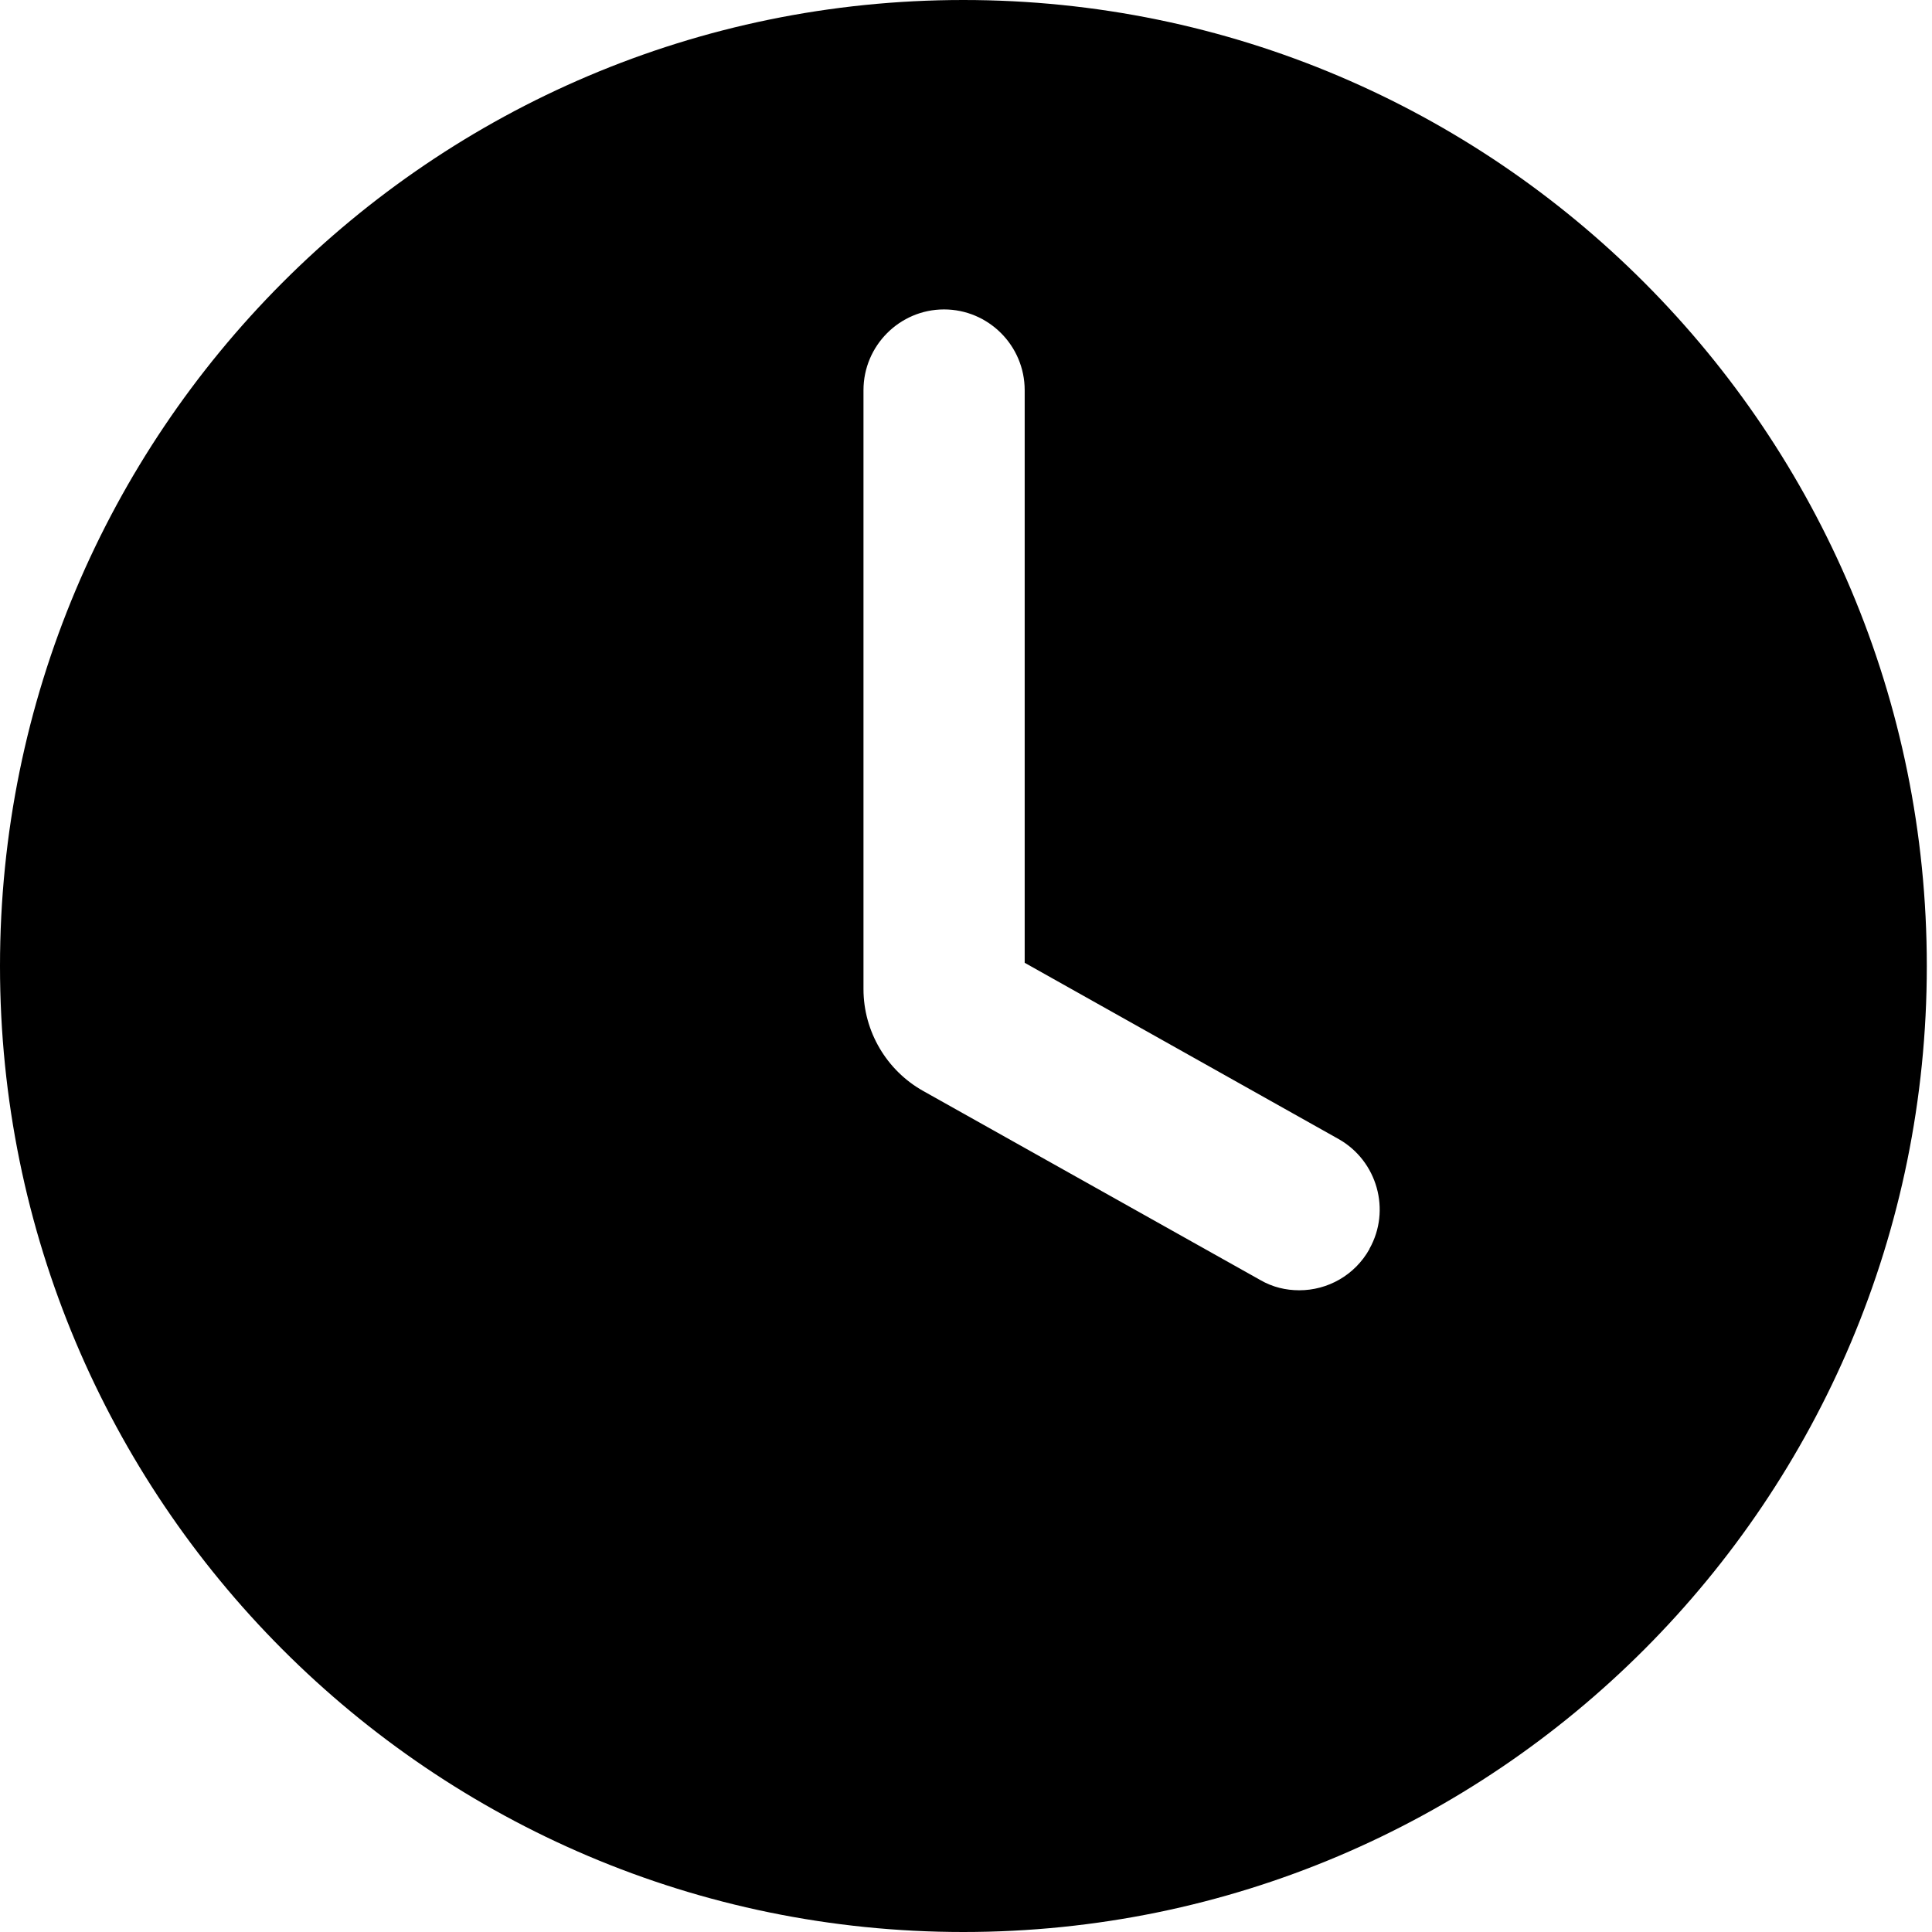 <?xml version="1.0" encoding="utf-8"?>
<!-- Generated by IcoMoon.io -->
<!DOCTYPE svg PUBLIC "-//W3C//DTD SVG 1.1//EN" "http://www.w3.org/Graphics/SVG/1.1/DTD/svg11.dtd">
<svg version="1.1" xmlns="http://www.w3.org/2000/svg" xmlns:xlink="http://www.w3.org/1999/xlink" width="32" height="32" viewBox="0 0 32 32">
<path d="M15.956 0c-8.813 0-15.956 7.163-15.956 16.002 0 8.835 7.143 15.998 15.956 15.998 8.815 0 15.958-7.163 15.958-15.998 0.002-8.839-7.143-16.002-15.958-16.002zM22.684 20.686c-0.246 0.441-0.699 0.685-1.163 0.685-0.222 0-0.441-0.050-0.651-0.172l-5.577-3.128c-0.609-0.34-0.991-0.989-0.991-1.688v-9.92c0-0.739 0.601-1.338 1.334-1.338 0.735 0 1.336 0.599 1.336 1.338v9.484l5.201 2.92c0.639 0.362 0.869 1.179 0.509 1.818z"></path>
</svg>
